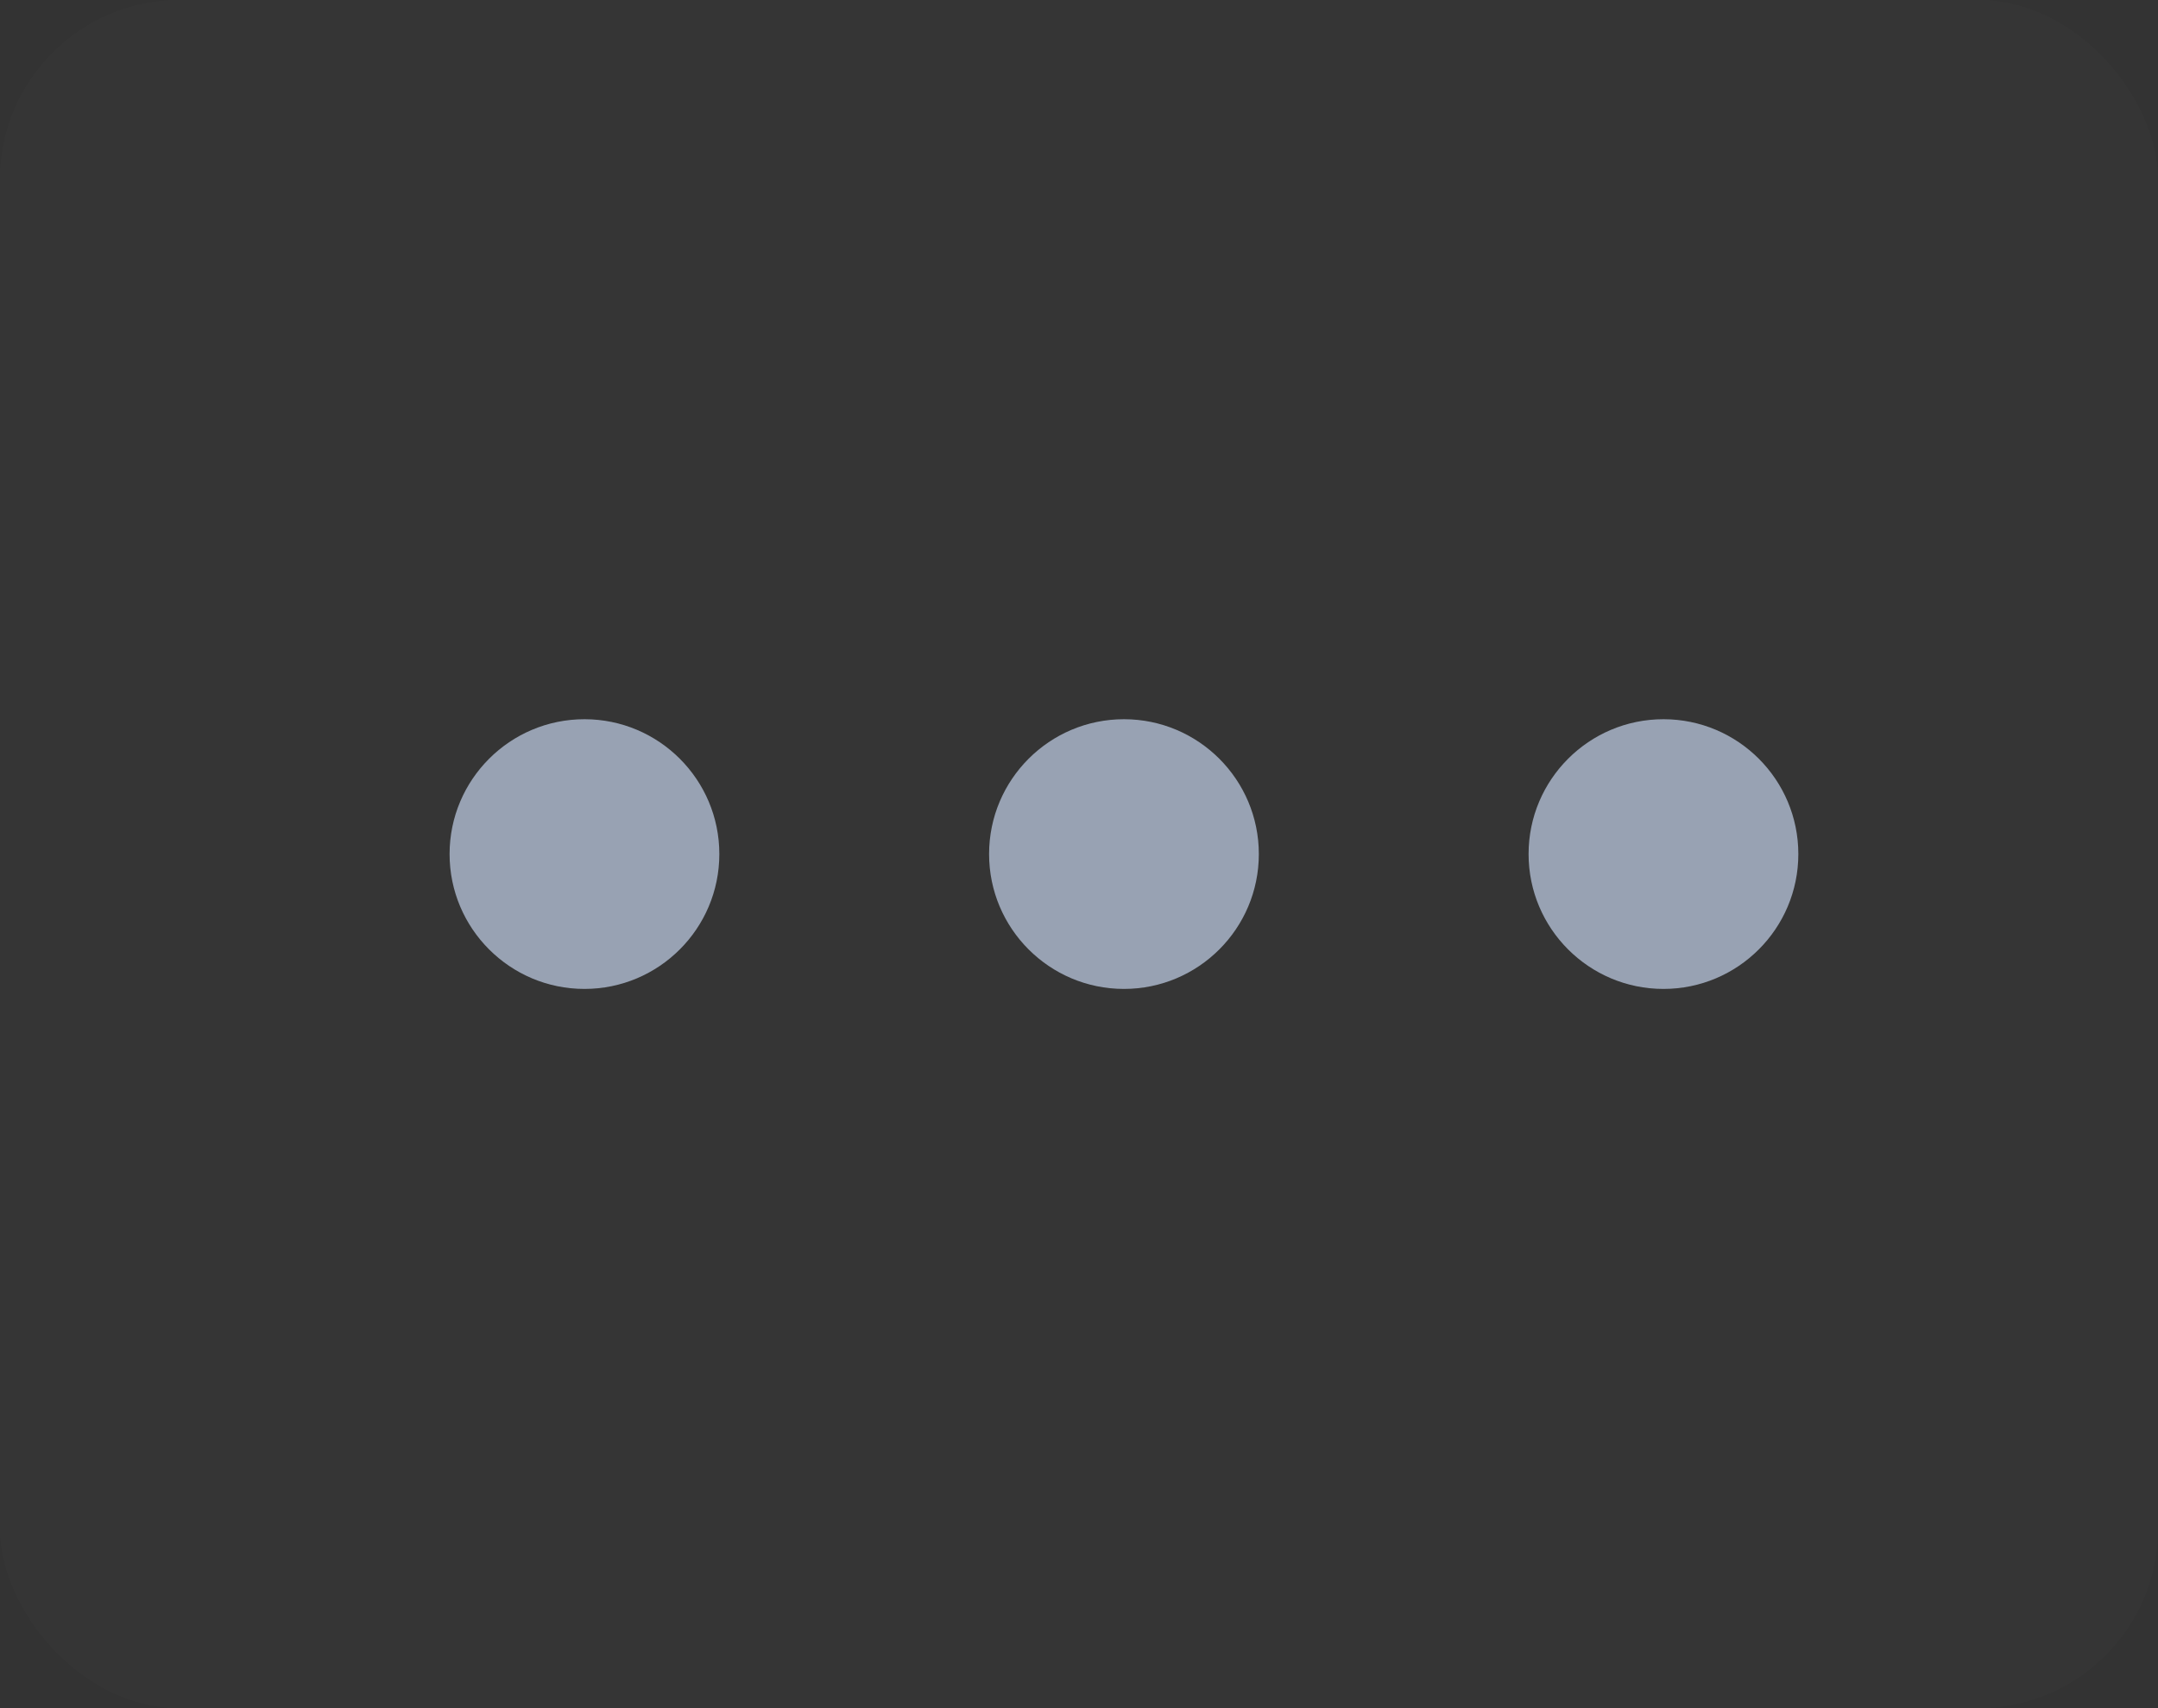 <svg xmlns="http://www.w3.org/2000/svg" width="24" height="19" viewBox="0 0 24 19">
  <rect x="0" y="0" width="24" height="19" fill="#333333" stroke="none"/>
  <g fill="none" fill-rule="evenodd">
    <rect width="24" height="19" fill="#FFF" fill-opacity=".013" rx="2"/>
    <path fill="#98A2B3" d="M6.5,11 C5.672,11 5,10.328 5,9.5 C5,8.672 5.672,8 6.5,8 C7.328,8 8,8.672 8,9.5 C8,10.328 7.328,11 6.5,11 Z M12.5,11 C11.672,11 11,10.328 11,9.5 C11,8.672 11.672,8 12.5,8 C13.328,8 14,8.672 14,9.5 C14,10.328 13.328,11 12.5,11 Z M18.5,11 C17.672,11 17,10.328 17,9.5 C17,8.672 17.672,8 18.5,8 C19.328,8 20,8.672 20,9.5 C20,10.328 19.328,11 18.5,11 Z"/>
  </g>
</svg>

